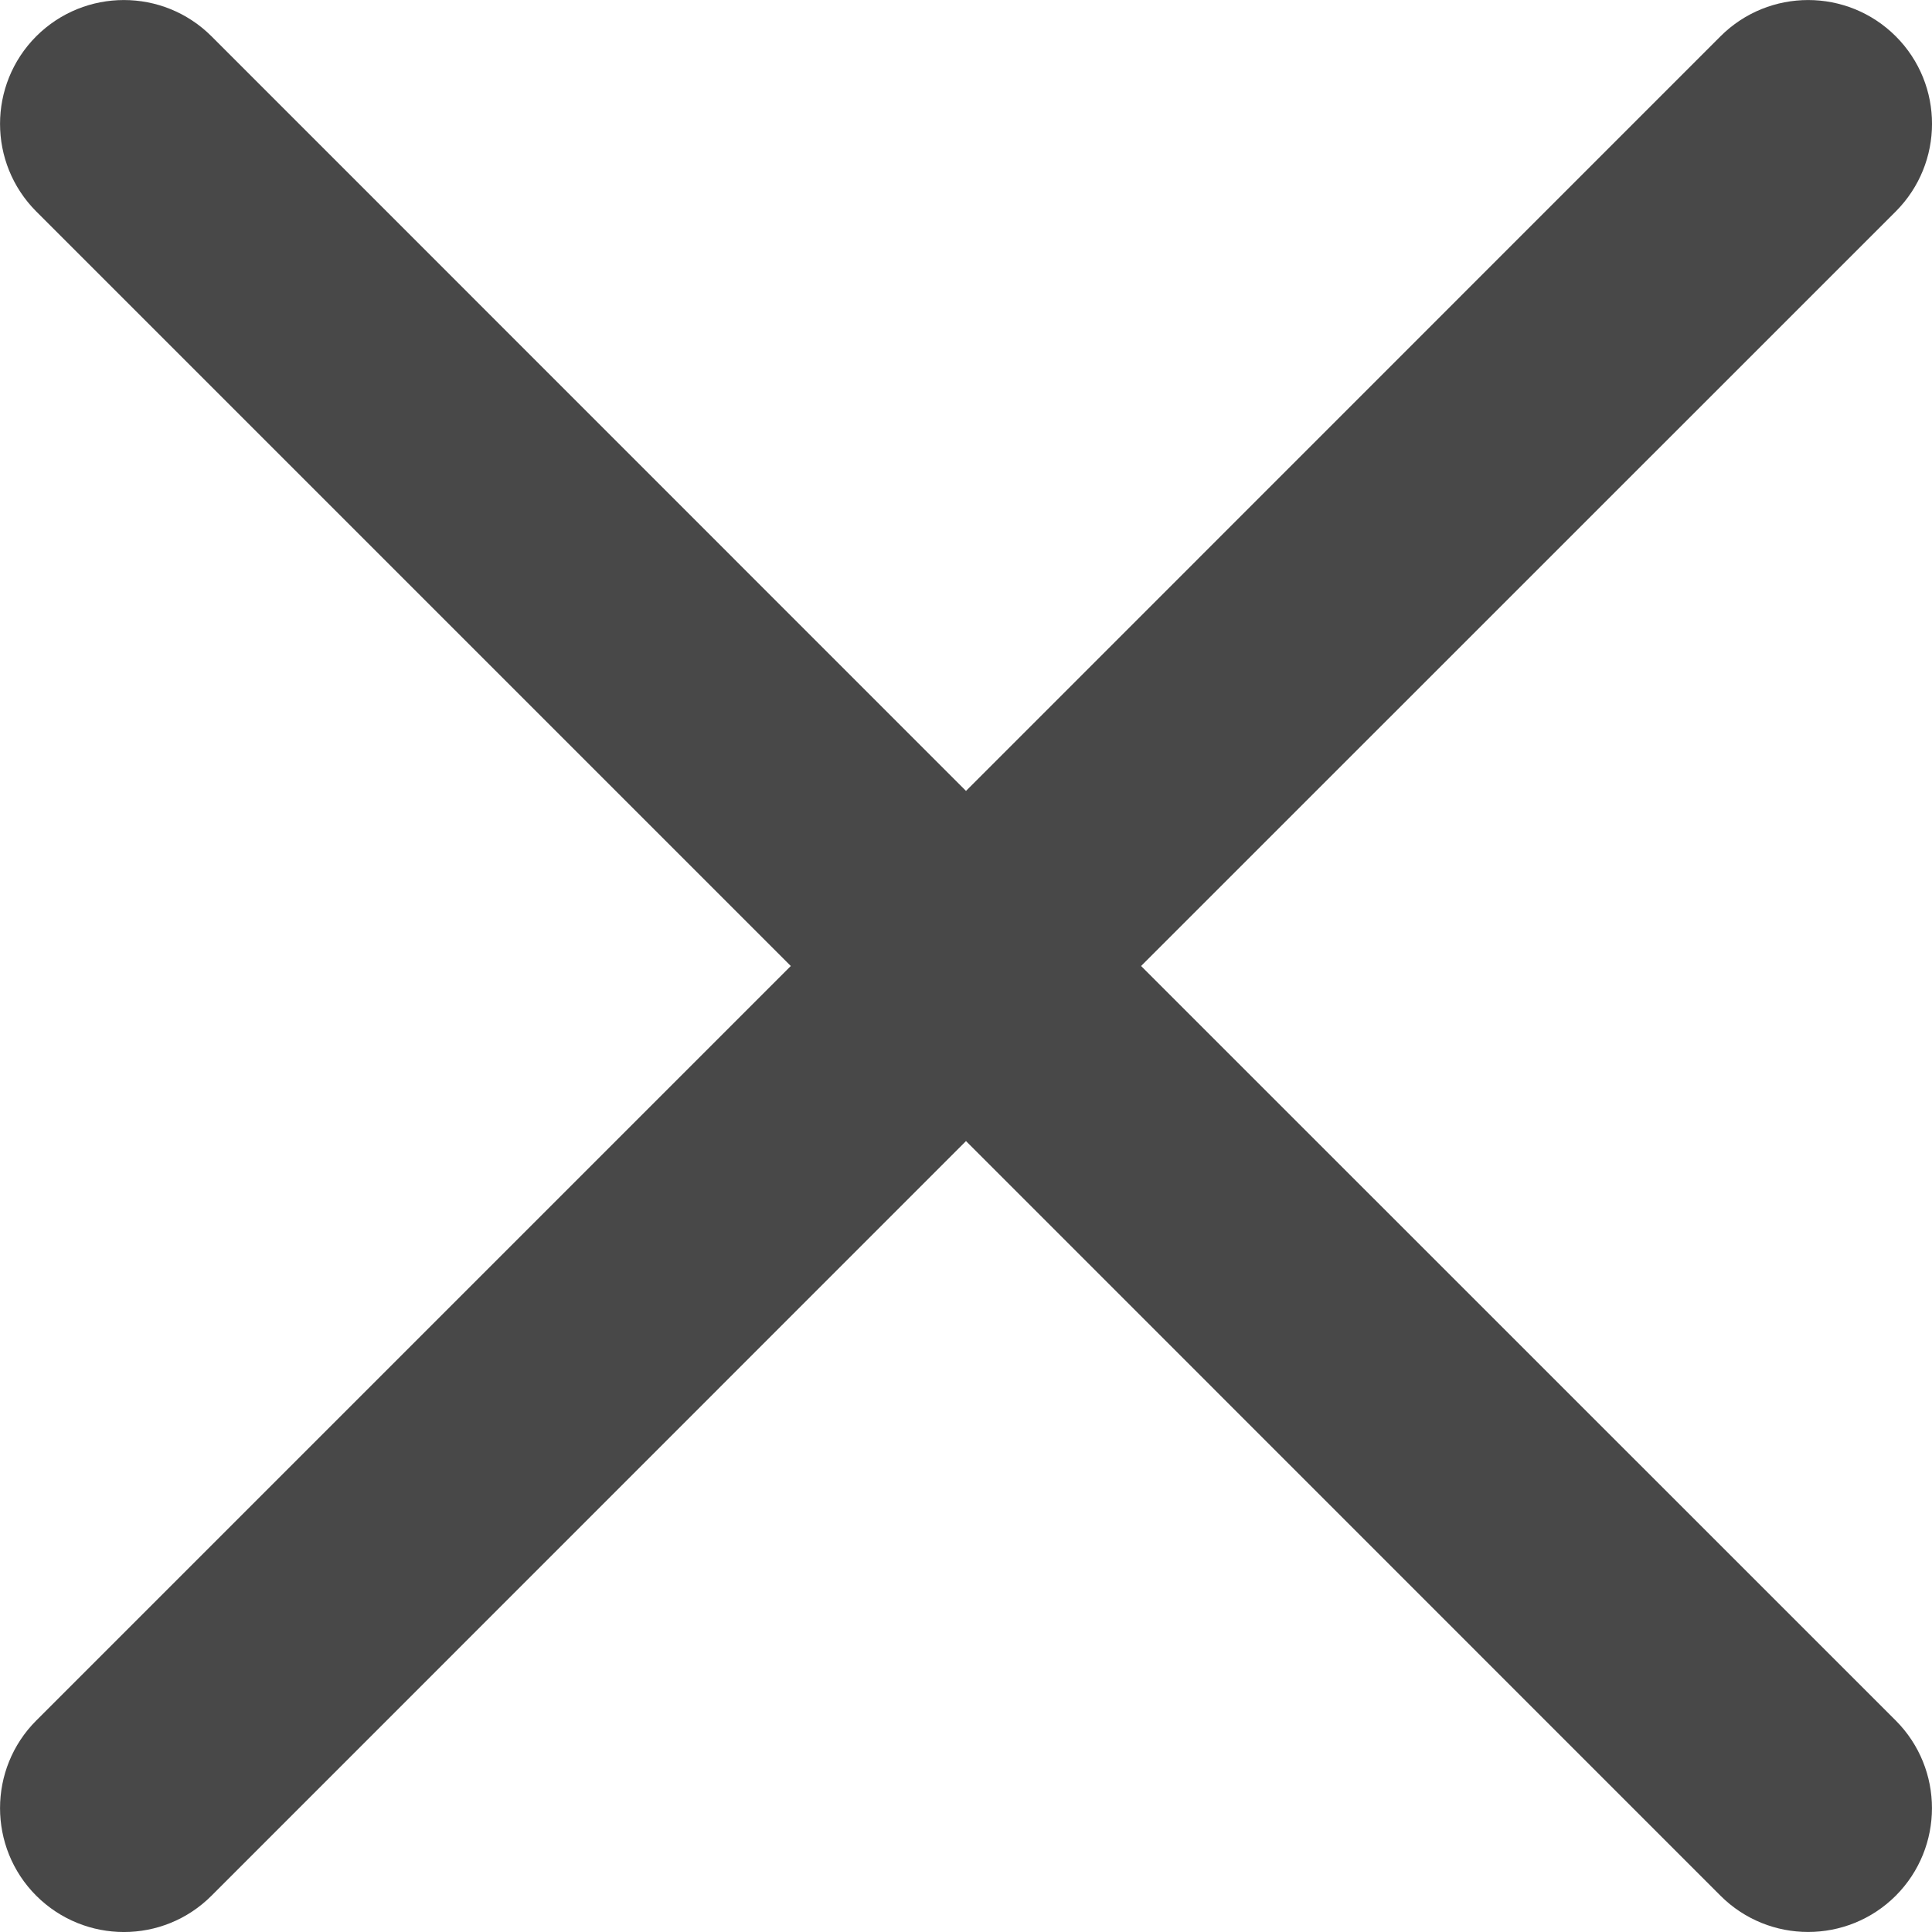 <svg viewBox="0 0 13 13" fill="none" xmlns="http://www.w3.org/2000/svg">
<path d="M7.678 6.5L12.756 1.423C13.081 1.097 13.082 0.57 12.756 0.244C12.43 -0.081 11.903 -0.081 11.577 0.244L6.5 5.322L1.423 0.244C1.097 -0.081 0.57 -0.081 0.244 0.244C-0.081 0.57 -0.081 1.097 0.244 1.423L5.321 6.5L0.244 11.577C-0.081 11.902 -0.081 12.431 0.244 12.756C0.57 13.081 1.097 13.082 1.423 12.756L6.5 7.678L11.577 12.756C11.903 13.081 12.43 13.081 12.756 12.756C13.081 12.43 13.081 11.903 12.756 11.577L7.678 6.5Z" fill="#484848"/>
</svg>
